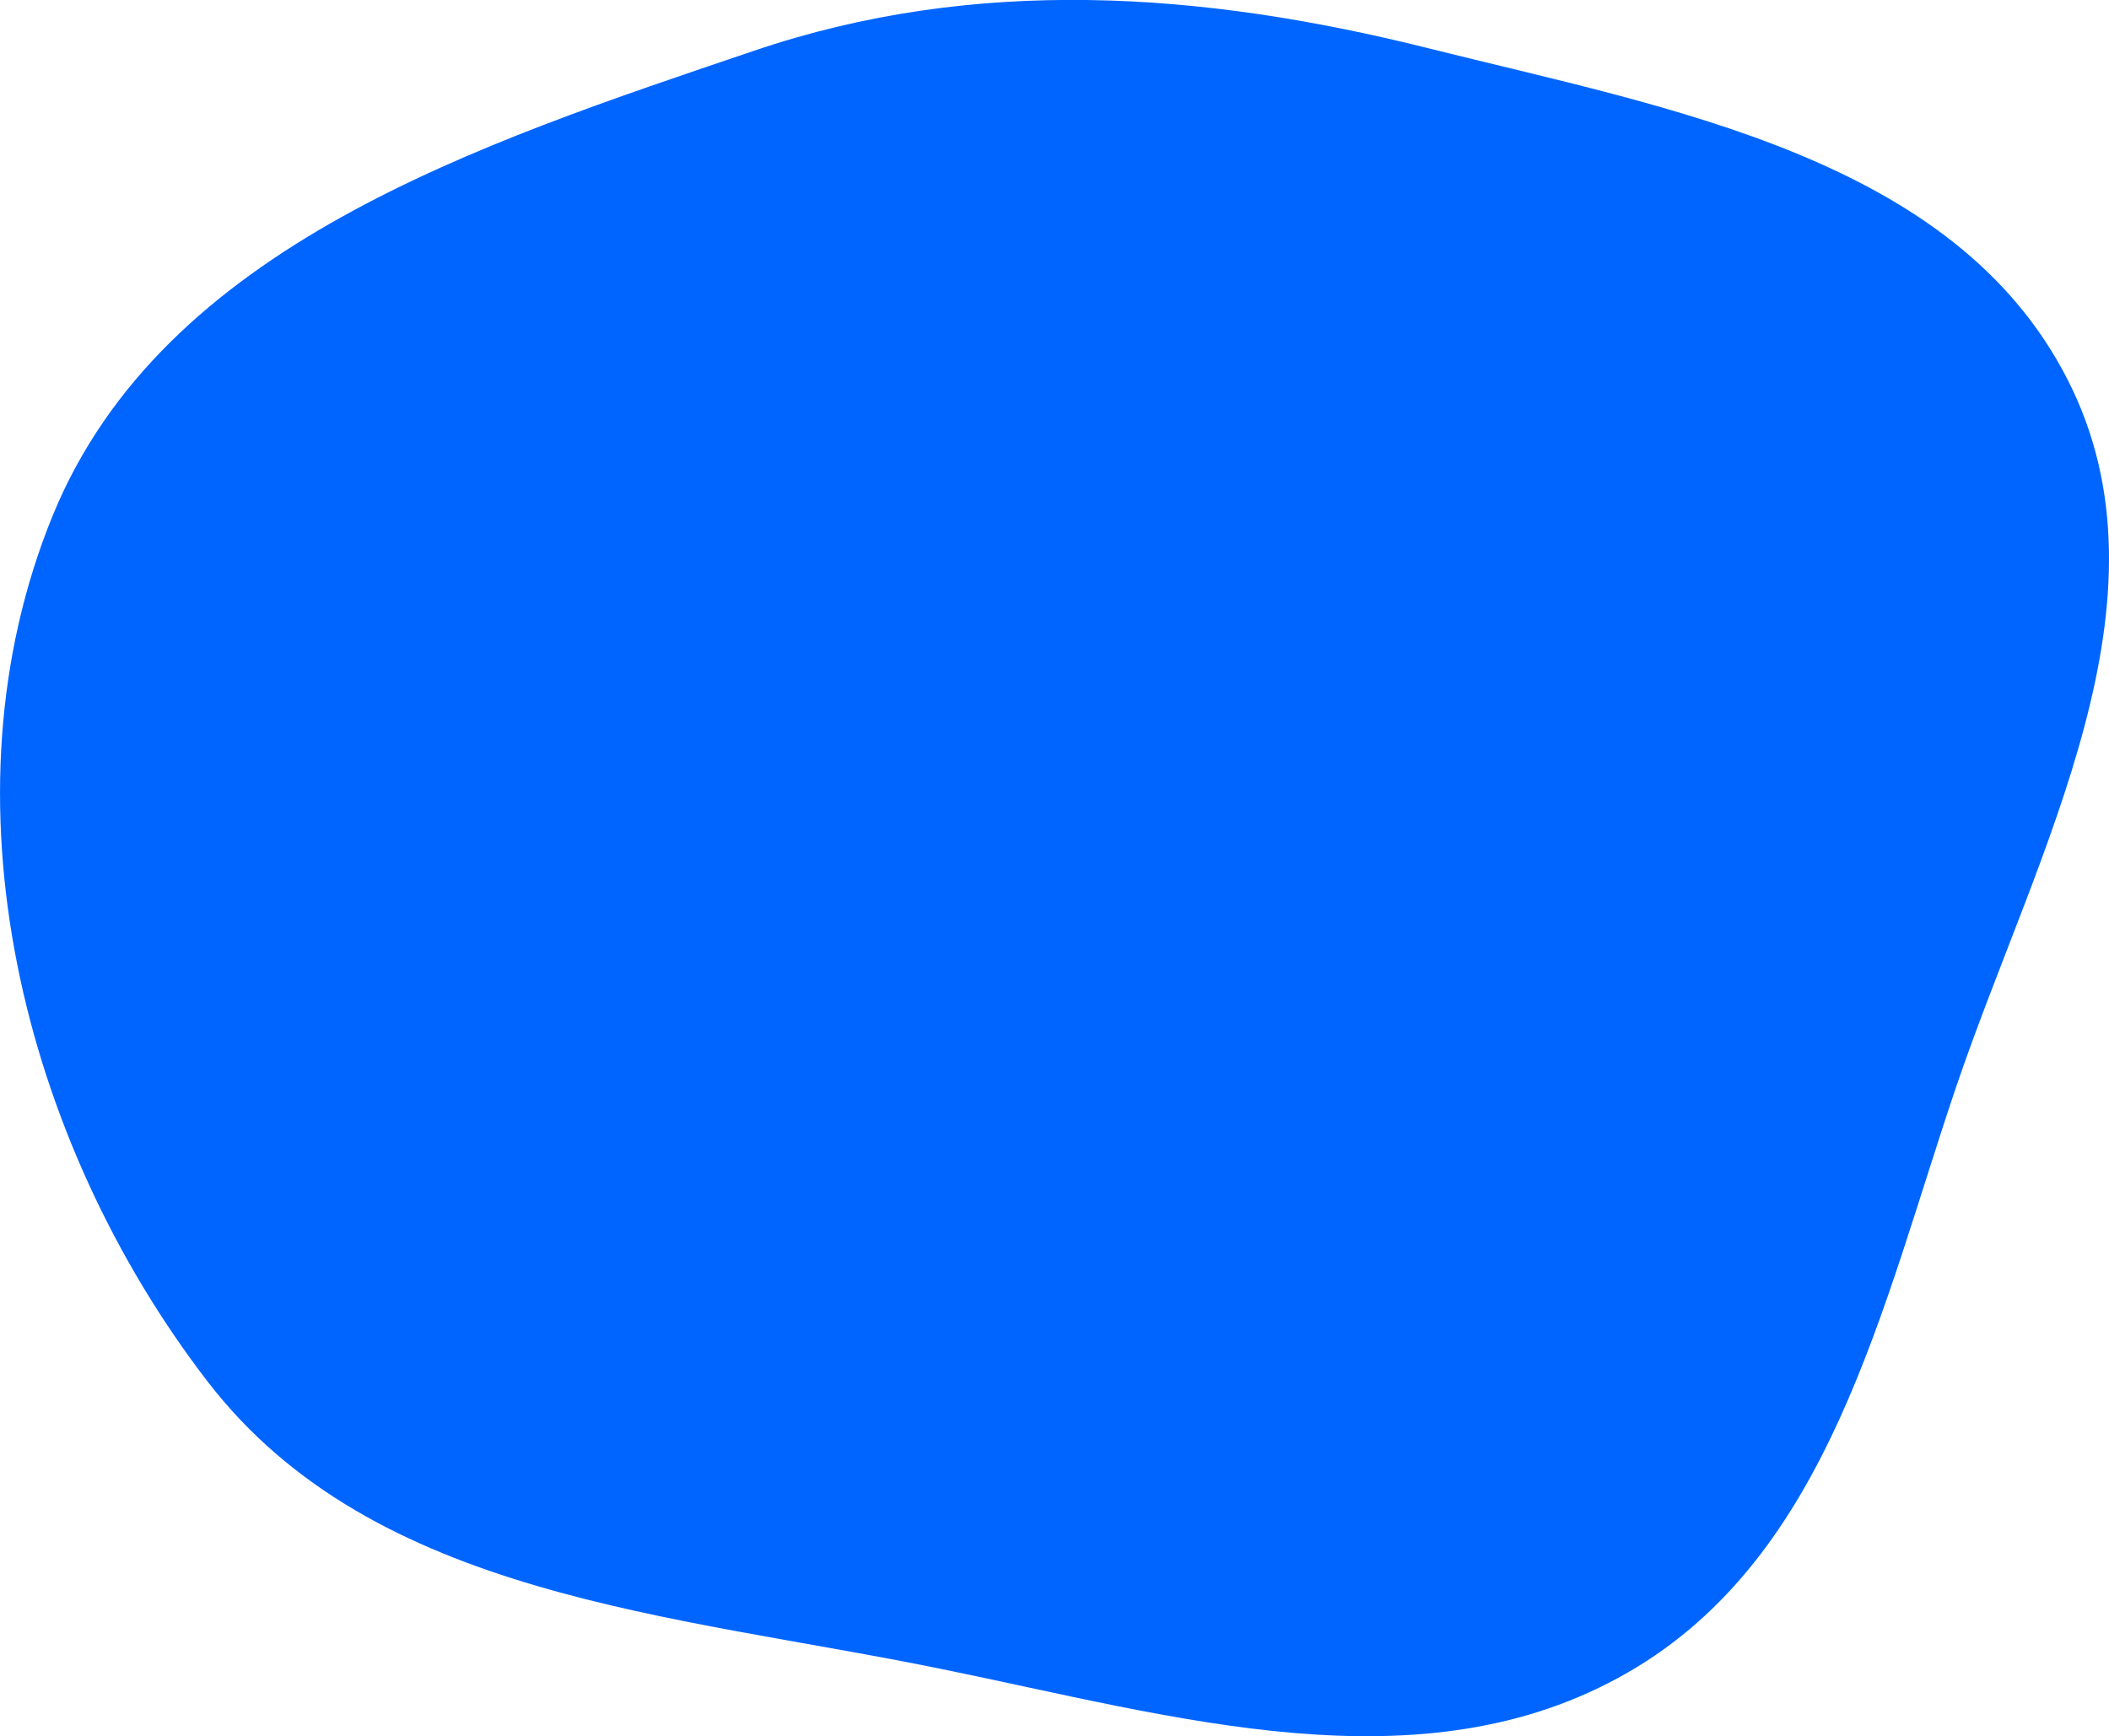 <?xml version="1.0" encoding="utf-8"?>
<!-- Generator: Adobe Illustrator 24.0.0, SVG Export Plug-In . SVG Version: 6.00 Build 0)  -->
<svg version="1.1" id="Layer_1" xmlns="http://www.w3.org/2000/svg" xmlns:xlink="http://www.w3.org/1999/xlink" x="0px" y="0px"
	 viewBox="0 0 671.8 553.1" style="enable-background:new 0 0 671.8 553.1;" xml:space="preserve">
<style type="text/css">
	.st0{fill-rule:evenodd;clip-rule:evenodd;fill:#0065FF;}
</style>
<path class="st0" d="M518.5,532.8c-65.6,37.8-144.3,14-218.5-1.1c-85.3-17.5-180.7-22.6-233.8-91.5C6.9,363.2-20,254.2,16.8,164.2
	C52,78.4,152.2,46,240.1,16.2c70.6-24,142.8-18.9,215-0.8c77.1,19.3,167.4,34.8,203.5,105.5c35.8,70.1-9.8,150-35.2,224.5
	C599.4,415.9,583,495.7,518.5,532.8z"/>
</svg>

